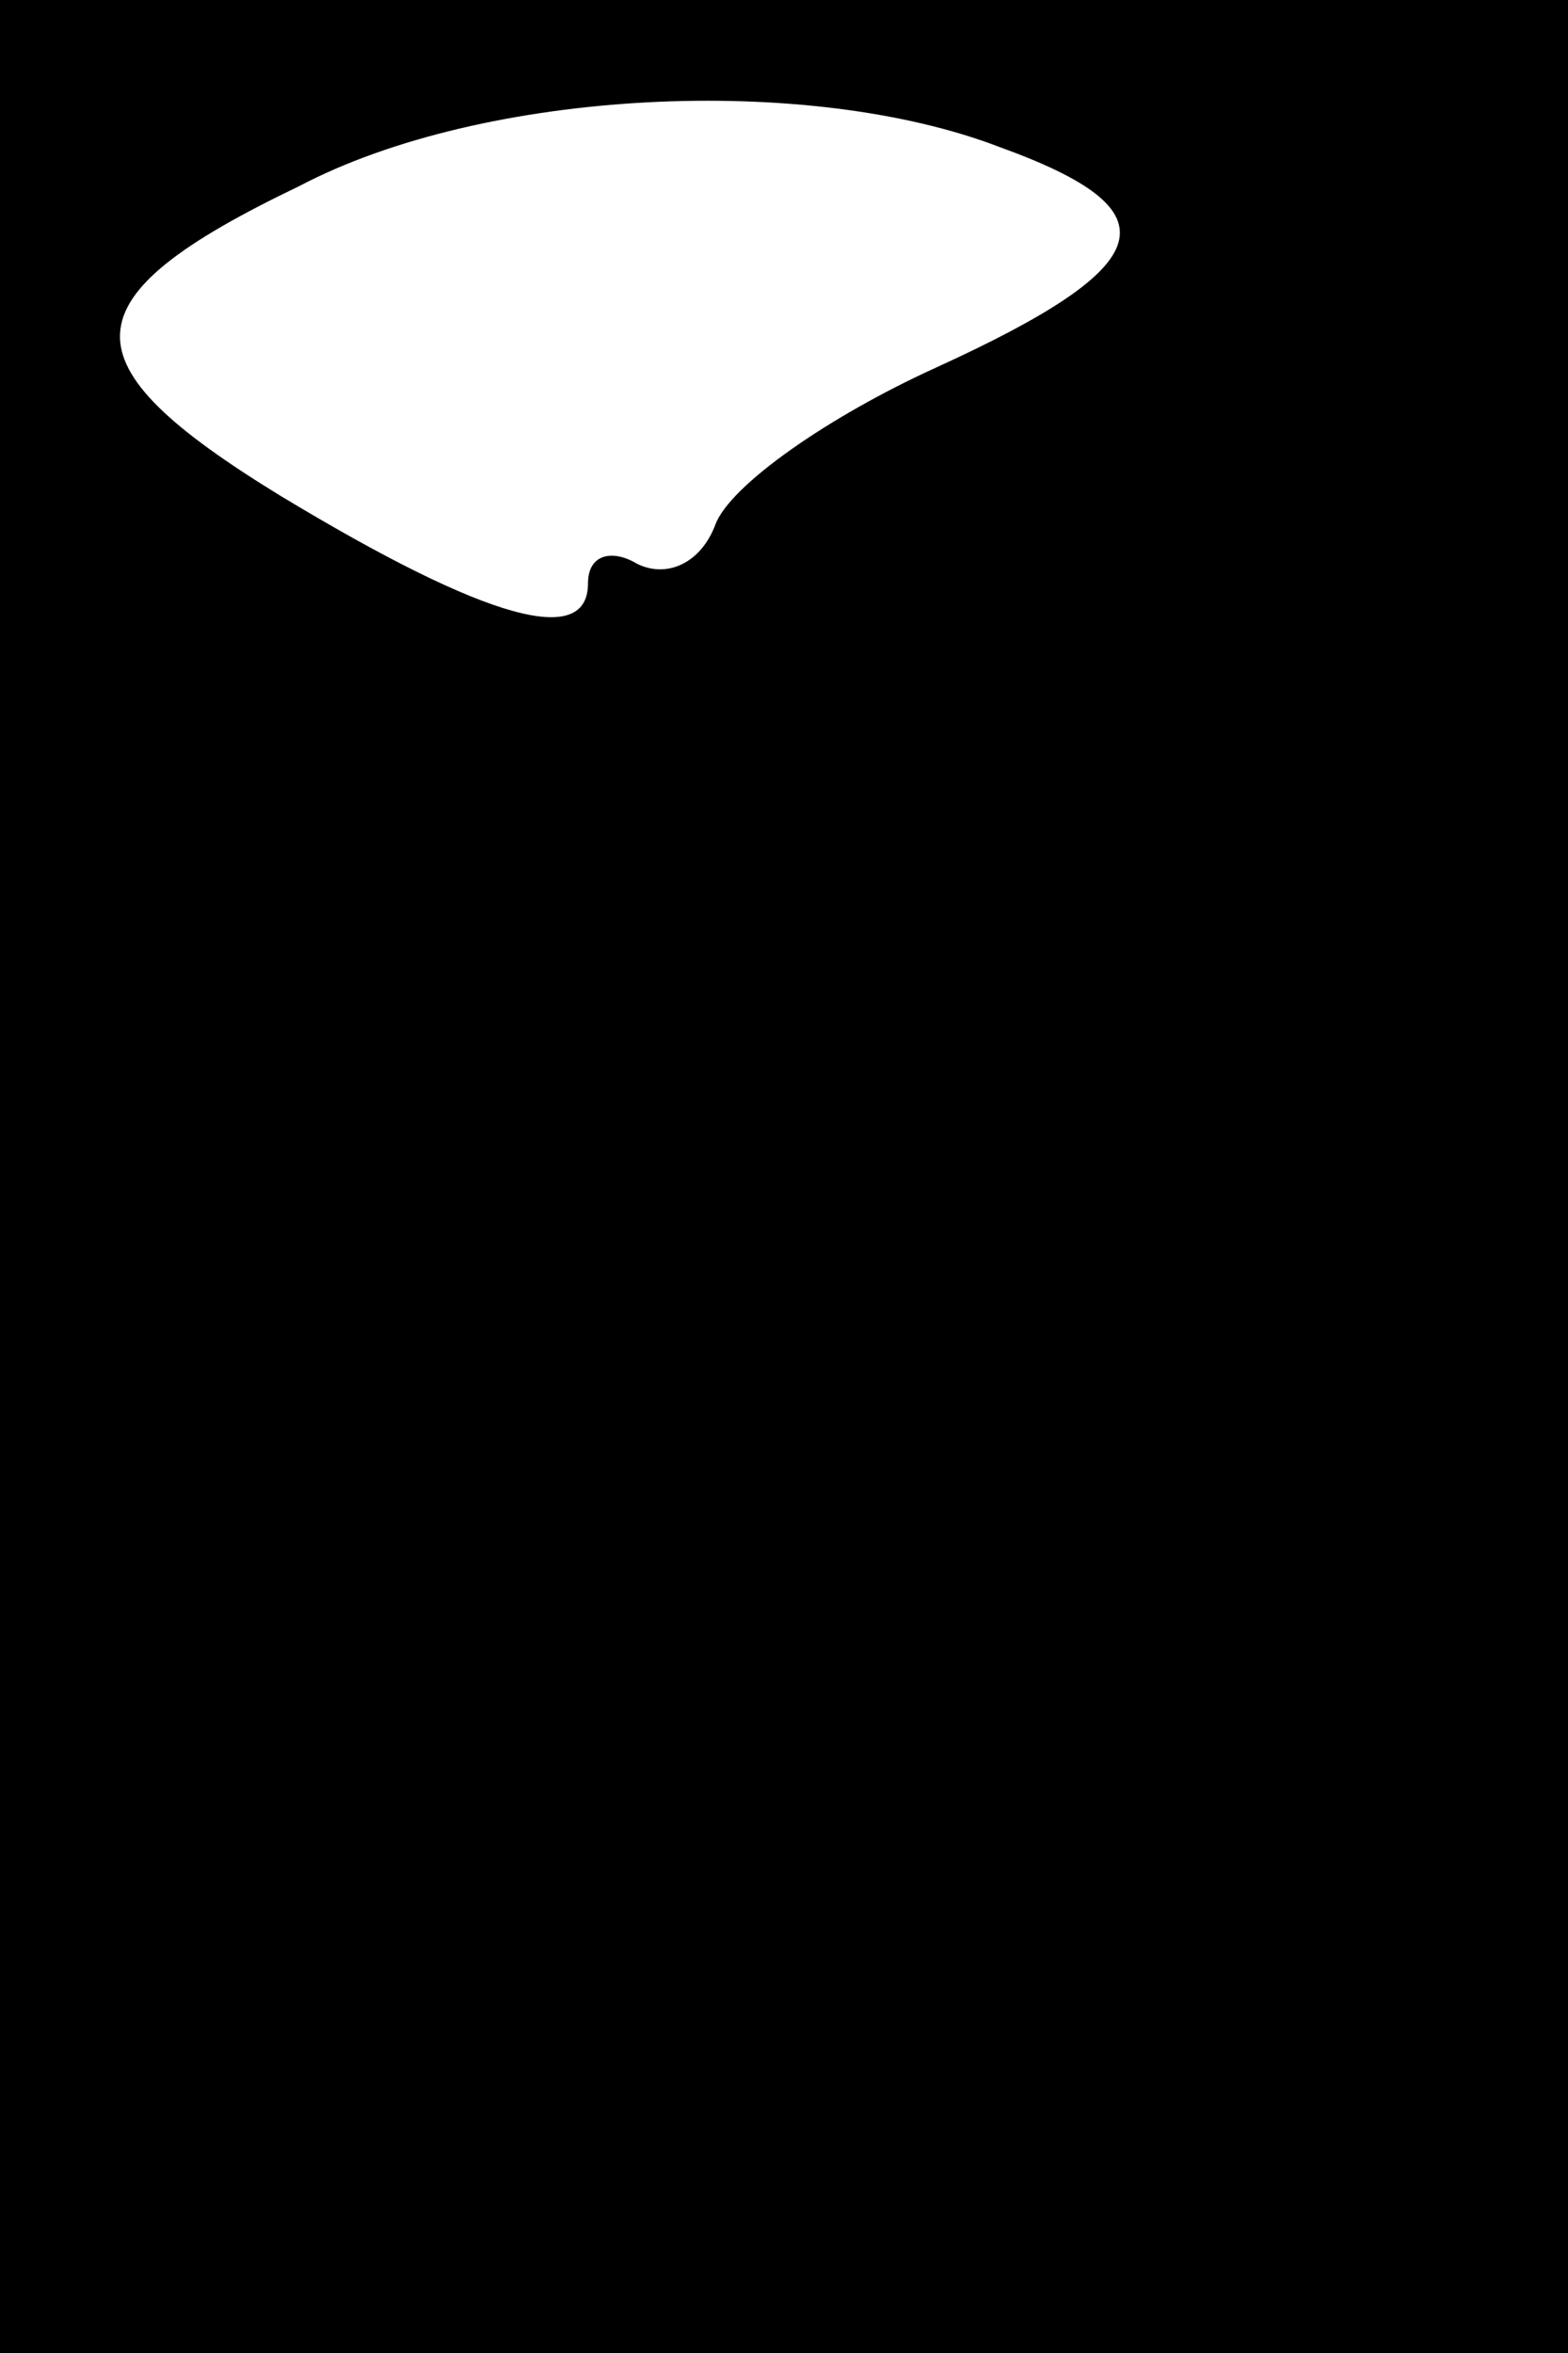 <?xml version="1.0" standalone="no"?>
<!DOCTYPE svg PUBLIC "-//W3C//DTD SVG 20010904//EN"
 "http://www.w3.org/TR/2001/REC-SVG-20010904/DTD/svg10.dtd">
<svg version="1.0" xmlns="http://www.w3.org/2000/svg"
 width="32pt" height="48pt" viewBox="0 0 32 48"
 preserveAspectRatio="xMidYMid meet">
<rect x="0" y="0" width="32" height="48" fill="#808080" stroke="none"/>
<g transform="translate(0,48) scale(0.1,-0.1)"
fill="#000000" stroke="none">
<path fill="#000000" stroke="none" d="M0 240 l0 -240 160 0 160 0 0 240 0
240 -160 0 -160 0 0 -240z"/>
<path fill="#ffffff" stroke="none" d="M204 450 c36 -13 33 -24 -13 -45 -22
-10 -42 -24 -45 -32 -3 -8 -10 -11 -16 -8 -5 3 -10 2 -10 -4 0 -13 -20 -8 -63
18 -44 27 -44 40 4 63 38 20 104 23 143 8z"/>
</g>
</svg>
